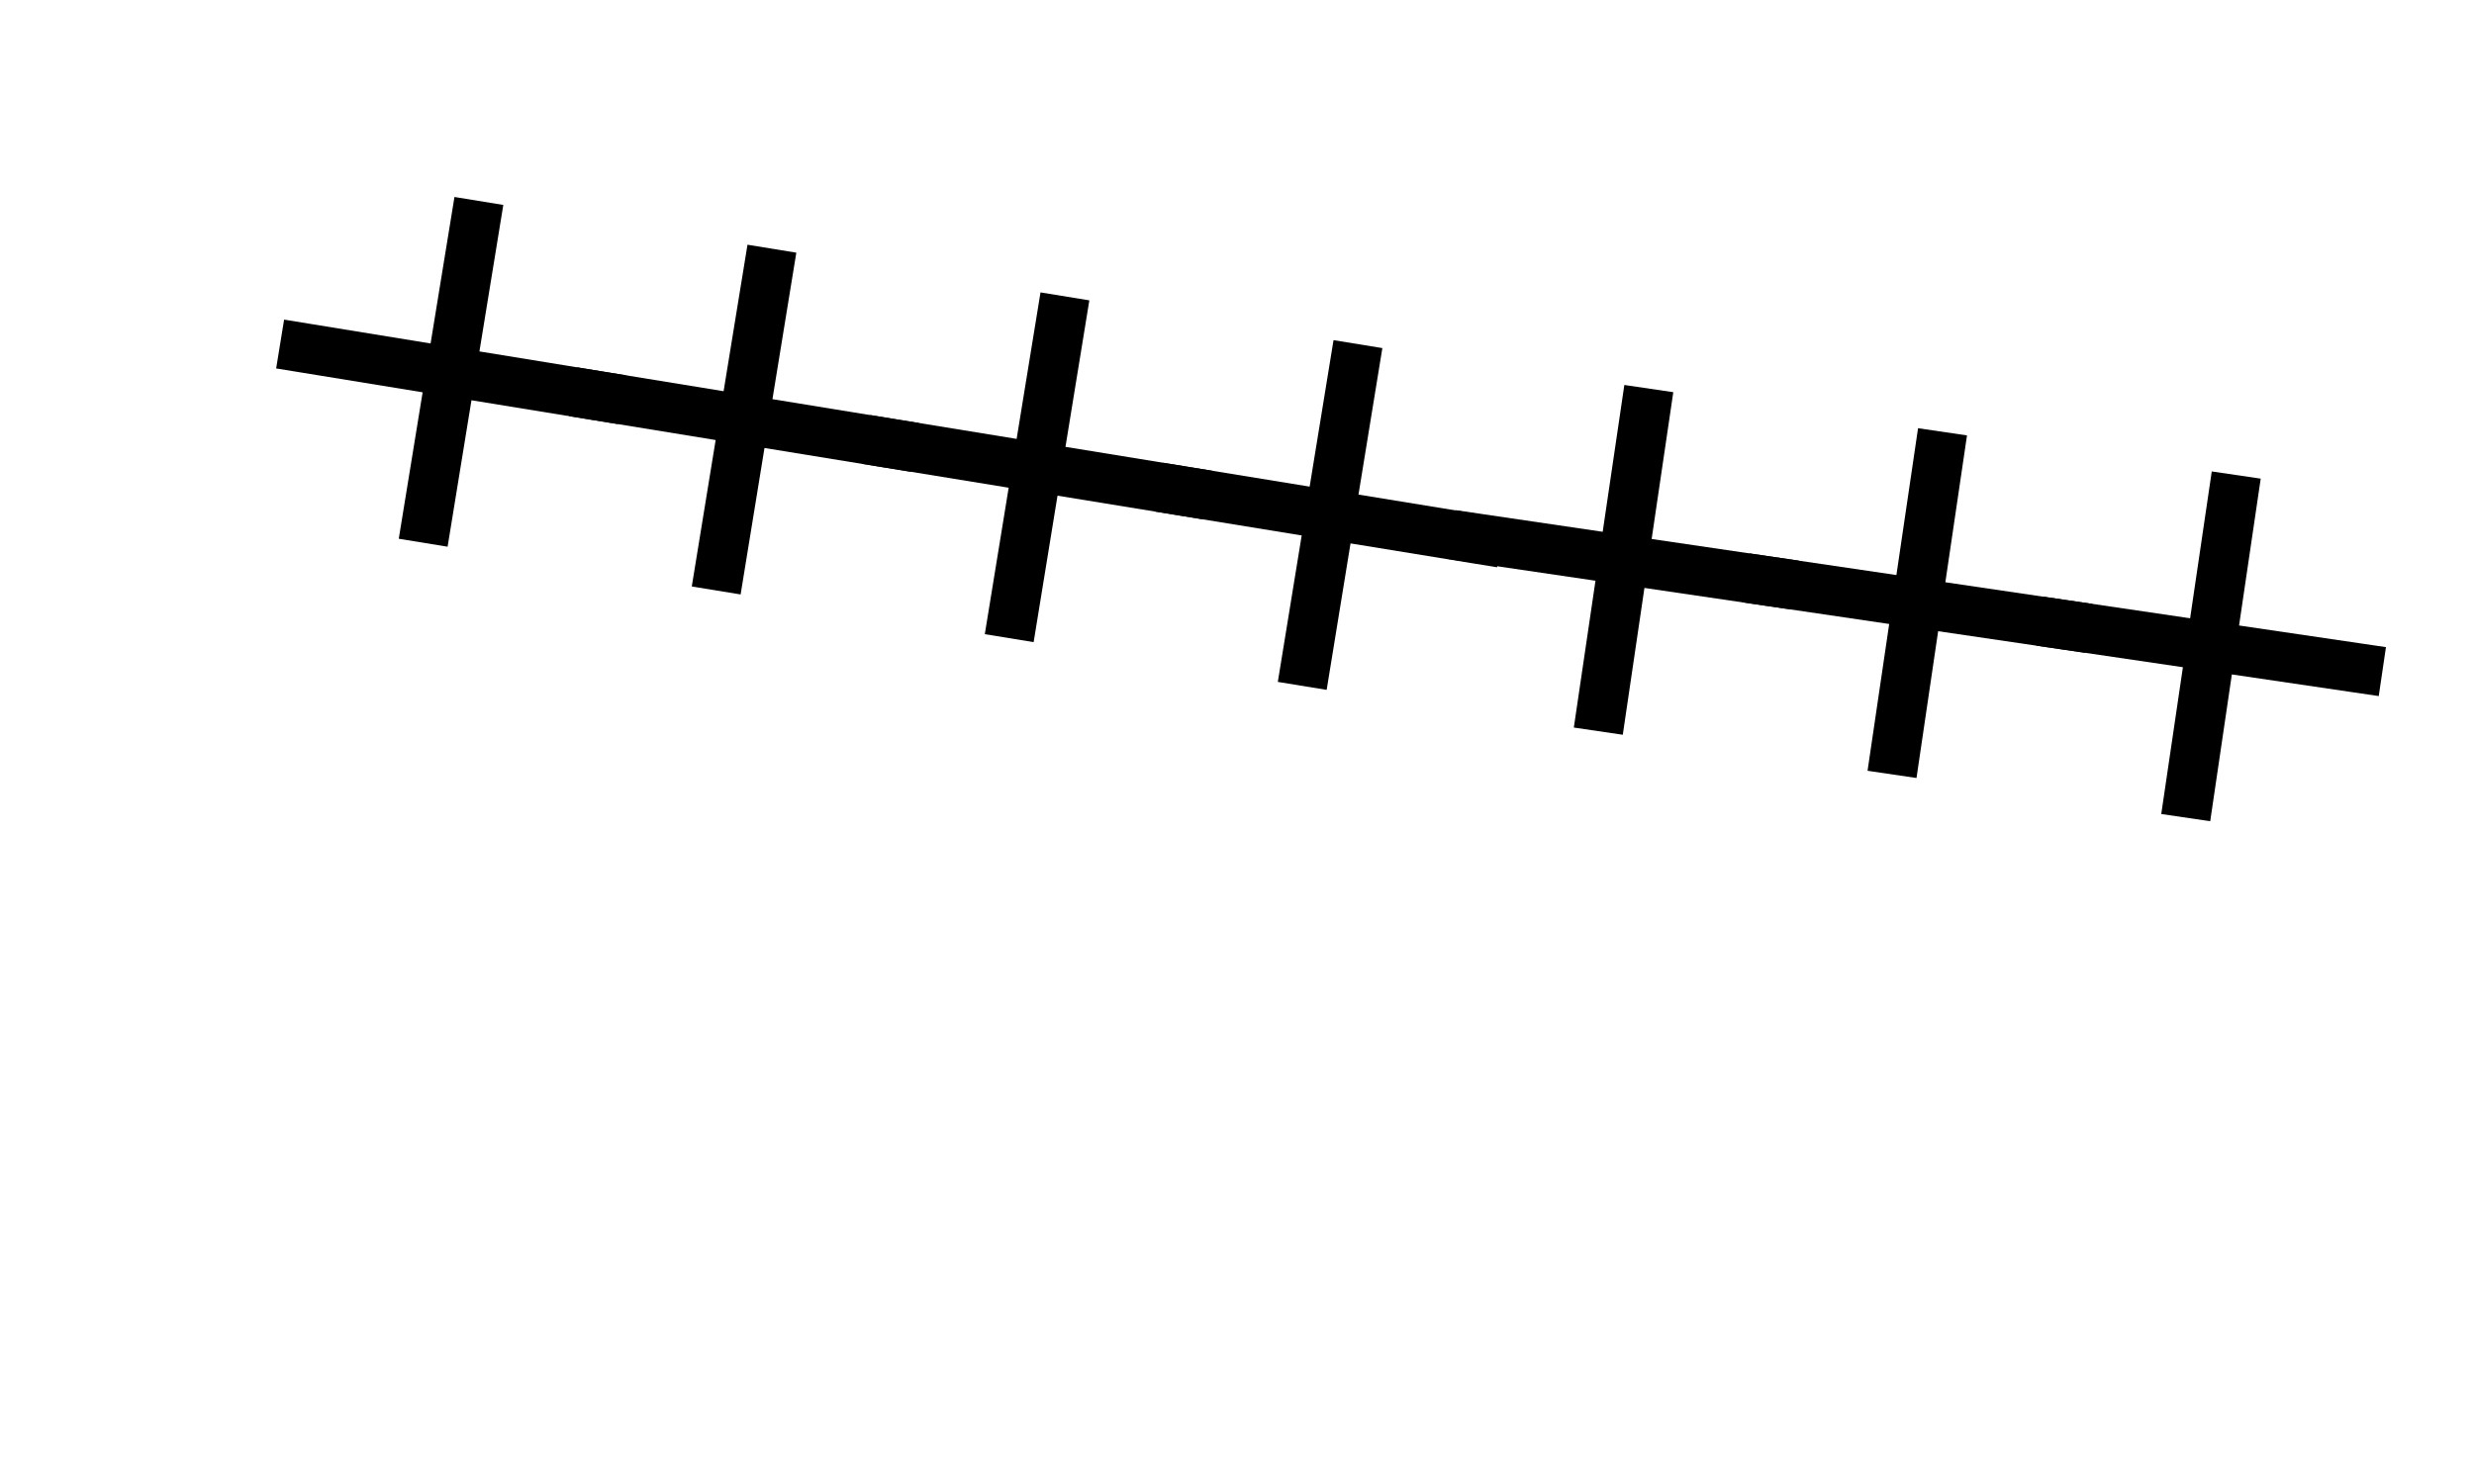 <?xml version="1.0" encoding="UTF-8" standalone="no"?>
<svg
   xmlns:dc="http://purl.org/dc/elements/1.1/"
   xmlns:cc="http://creativecommons.org/ns#"
   xmlns:rdf="http://www.w3.org/1999/02/22-rdf-syntax-ns#"
   xmlns:svg="http://www.w3.org/2000/svg"
   xmlns="http://www.w3.org/2000/svg"
   xmlns:sodipodi="http://sodipodi.sourceforge.net/DTD/sodipodi-0.dtd"
   xmlns:inkscape="http://www.inkscape.org/namespaces/inkscape"
   color-interpolation="auto"
   color-rendering="auto"
   fill="black"
   fill-opacity="1"
   font-family="'Dialog'"
   font-size="12"
   font-style="normal"
   font-weight="normal"
   height="30"
   image-rendering="auto"
   shape-rendering="auto"
   stroke="black"
   stroke-dasharray="none"
   stroke-dashoffset="0"
   stroke-linecap="square"
   stroke-linejoin="miter"
   stroke-miterlimit="10"
   stroke-opacity="1"
   stroke-width="1"
   text-rendering="auto"
   width="50"
   id="svg8966"
   version="1.1"
   inkscape:version="0.48.4 r9939"
   sodipodi:docname="plus.svg">
  <sodipodi:namedview
     pagecolor="#ffffff"
     bordercolor="#666666"
     borderopacity="1"
     objecttolerance="10"
     gridtolerance="10"
     guidetolerance="10"
     inkscape:pageopacity="0"
     inkscape:pageshadow="2"
     inkscape:window-width="640"
     inkscape:window-height="480"
     id="namedview9005"
     showgrid="false"
     inkscape:zoom="0.41796875"
     inkscape:cx="384"
     inkscape:cy="165"
     inkscape:window-x="65"
     inkscape:window-y="24"
     inkscape:window-maximized="0"
     inkscape:current-layer="svg8966" />
  <!--Generated by the Batik Graphics2D SVG Generator-->
  <defs
     id="genericDefs" />
  <g
     id="g8969"
     transform="translate(4.785,-232.075)">
    <defs
       id="defs1">
      <clipPath
         clipPathUnits="userSpaceOnUse"
         id="clipPath1">
        <path
           d="M 0,0 768,0 768,330 0,330 0,0 z"
           id="path8973"
           inkscape:connector-curvature="0" />
      </clipPath>
    </defs>
    <g
       text-rendering="optimizeLegibility"
       id="g8975">
      <path
         clip-path="url(#clipPath1)"
         d="m 42.868,245.579 -5.936,-0.875 m 3.405,-2.531 -0.875,5.936"
         stroke-miterlimit="1"
         id="path8977"
         inkscape:connector-curvature="0"
         style="stroke:none" />
      <path
         clip-path="url(#clipPath1)"
         d="m 42.868,245.579 -5.936,-0.875 m 3.405,-2.531 -0.875,5.936"
         stroke-miterlimit="1"
         id="path8979"
         inkscape:connector-curvature="0"
         style="fill:none;stroke-linecap:butt;stroke-miterlimit:1" />
      <path
         clip-path="url(#clipPath1)"
         d="m 36.932,244.705 -5.936,-0.875 m 3.405,-2.531 -0.875,5.936"
         stroke-miterlimit="1"
         id="path8981"
         inkscape:connector-curvature="0"
         style="stroke:none" />
      <path
         clip-path="url(#clipPath1)"
         d="m 36.932,244.705 -5.936,-0.875 m 3.405,-2.531 -0.875,5.936"
         stroke-miterlimit="1"
         id="path8983"
         inkscape:connector-curvature="0"
         style="fill:none;stroke-linecap:butt;stroke-miterlimit:1" />
      <path
         clip-path="url(#clipPath1)"
         d="M 30.996,243.83 25.06,242.956 m 3.405,-2.531 -0.875,5.936"
         stroke-miterlimit="1"
         id="path8985"
         inkscape:connector-curvature="0"
         style="stroke:none" />
      <path
         clip-path="url(#clipPath1)"
         d="M 30.996,243.83 25.06,242.956 m 3.405,-2.531 -0.875,5.936"
         stroke-miterlimit="1"
         id="path8987"
         inkscape:connector-curvature="0"
         style="fill:none;stroke-linecap:butt;stroke-miterlimit:1" />
      <path
         clip-path="url(#clipPath1)"
         d="m 25.058,242.969 -5.922,-0.965 m 3.443,-2.479 -0.965,5.922"
         stroke-miterlimit="1"
         id="path8989"
         inkscape:connector-curvature="0"
         style="stroke:none" />
      <path
         clip-path="url(#clipPath1)"
         d="m 25.058,242.969 -5.922,-0.965 m 3.443,-2.479 -0.965,5.922"
         stroke-miterlimit="1"
         id="path8991"
         inkscape:connector-curvature="0"
         style="fill:none;stroke-linecap:butt;stroke-miterlimit:1" />
      <path
         clip-path="url(#clipPath1)"
         d="m 19.136,242.004 -5.922,-0.965 m 3.443,-2.479 -0.965,5.922"
         stroke-miterlimit="1"
         id="path8993"
         inkscape:connector-curvature="0"
         style="stroke:none" />
      <path
         clip-path="url(#clipPath1)"
         d="m 19.136,242.004 -5.922,-0.965 m 3.443,-2.479 -0.965,5.922"
         stroke-miterlimit="1"
         id="path8995"
         inkscape:connector-curvature="0"
         style="fill:none;stroke-linecap:butt;stroke-miterlimit:1" />
      <path
         clip-path="url(#clipPath1)"
         d="m 13.214,241.04 -5.922,-0.965 m 3.443,-2.479 -0.965,5.922"
         stroke-miterlimit="1"
         id="path8997"
         inkscape:connector-curvature="0"
         style="stroke:none" />
      <path
         clip-path="url(#clipPath1)"
         d="m 13.214,241.04 -5.922,-0.965 m 3.443,-2.479 -0.965,5.922"
         stroke-miterlimit="1"
         id="path8999"
         inkscape:connector-curvature="0"
         style="fill:none;stroke-linecap:butt;stroke-miterlimit:1" />
      <path
         clip-path="url(#clipPath1)"
         d="m 7.292,240.075 -5.922,-0.965 m 3.443,-2.479 -0.965,5.922"
         stroke-miterlimit="1"
         id="path9001"
         inkscape:connector-curvature="0"
         style="stroke:none" />
      <path
         clip-path="url(#clipPath1)"
         d="m 7.292,240.075 -5.922,-0.965 m 3.443,-2.479 -0.965,5.922"
         stroke-miterlimit="1"
         id="path9003"
         inkscape:connector-curvature="0"
         style="fill:none;stroke-linecap:butt;stroke-miterlimit:1" />
    </g>
  </g>
</svg>
